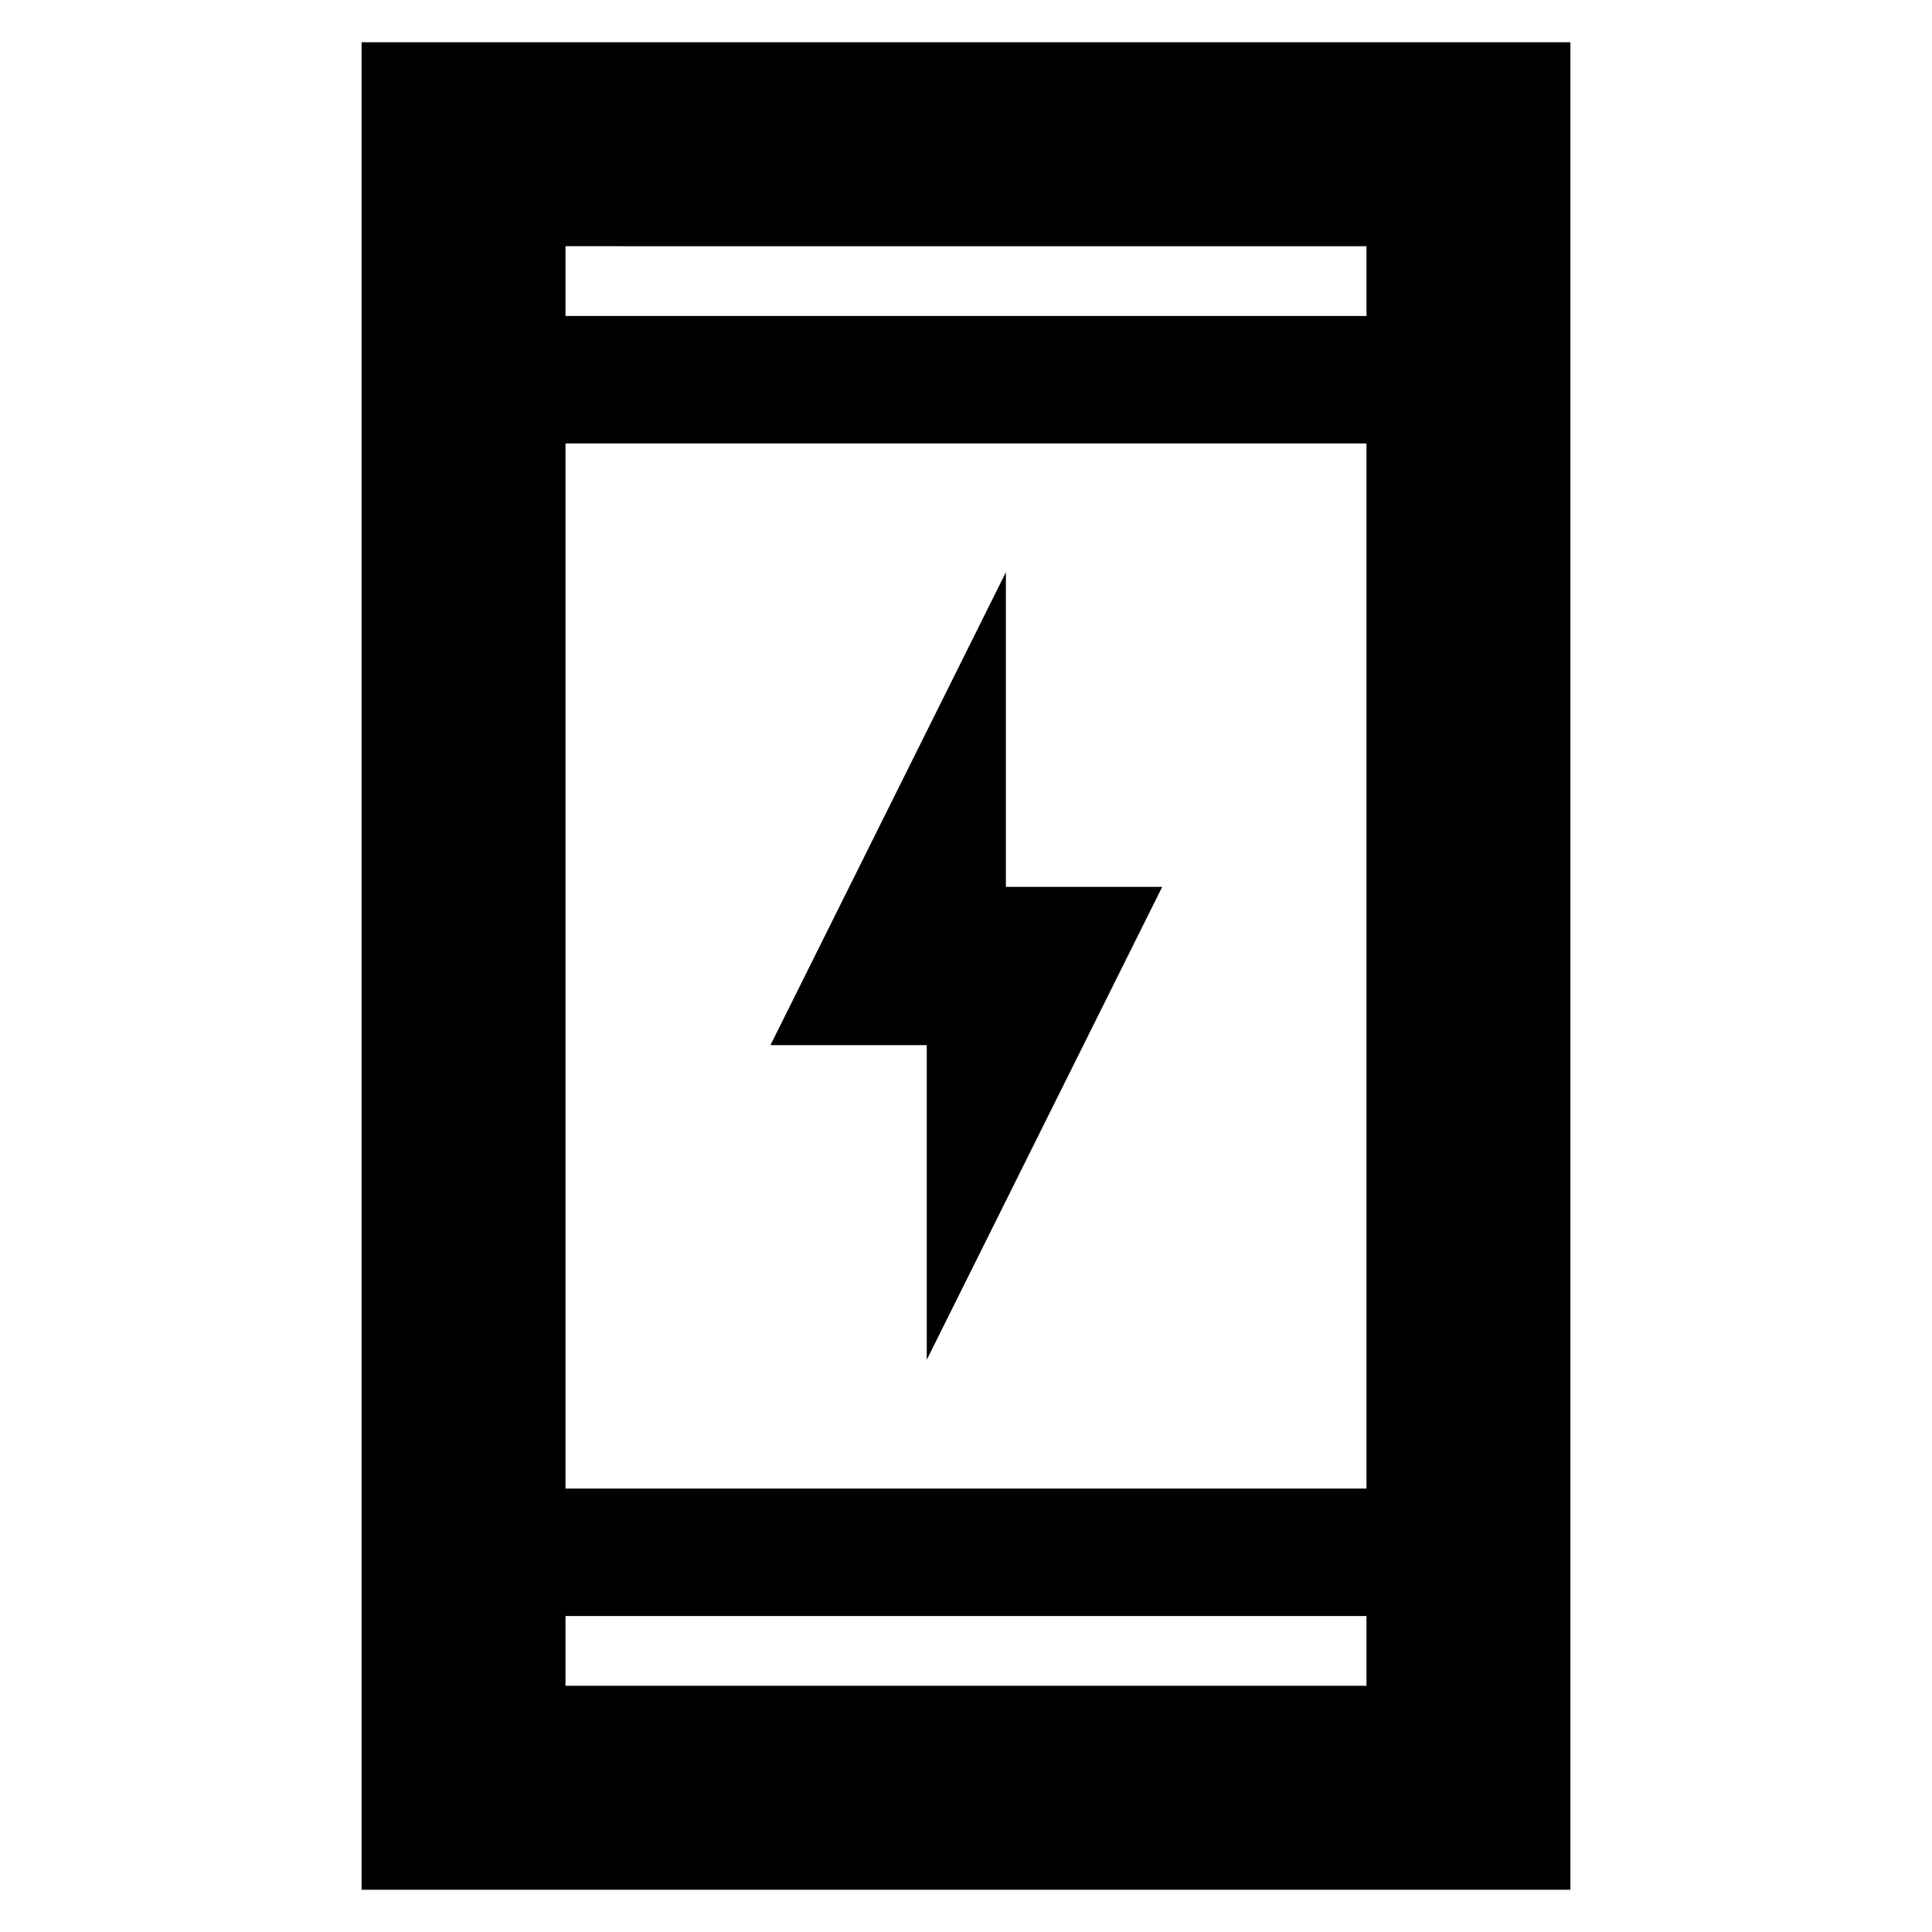 <svg xmlns="http://www.w3.org/2000/svg" height="40" viewBox="0 -960 960 960" width="40"><path d="M460.5-284.33v-156.34h-77.67l117-235v156.34h77.67l-117 235ZM179.67-21v-918h600.66v918H179.67ZM281-157v34.67h398V-157H281Zm0-63.33h398v-519.34H281v519.34ZM281-803h398v-34.67H281V-803Zm0 0v-34.67V-803Zm0 646v34.67V-157Z"/></svg>